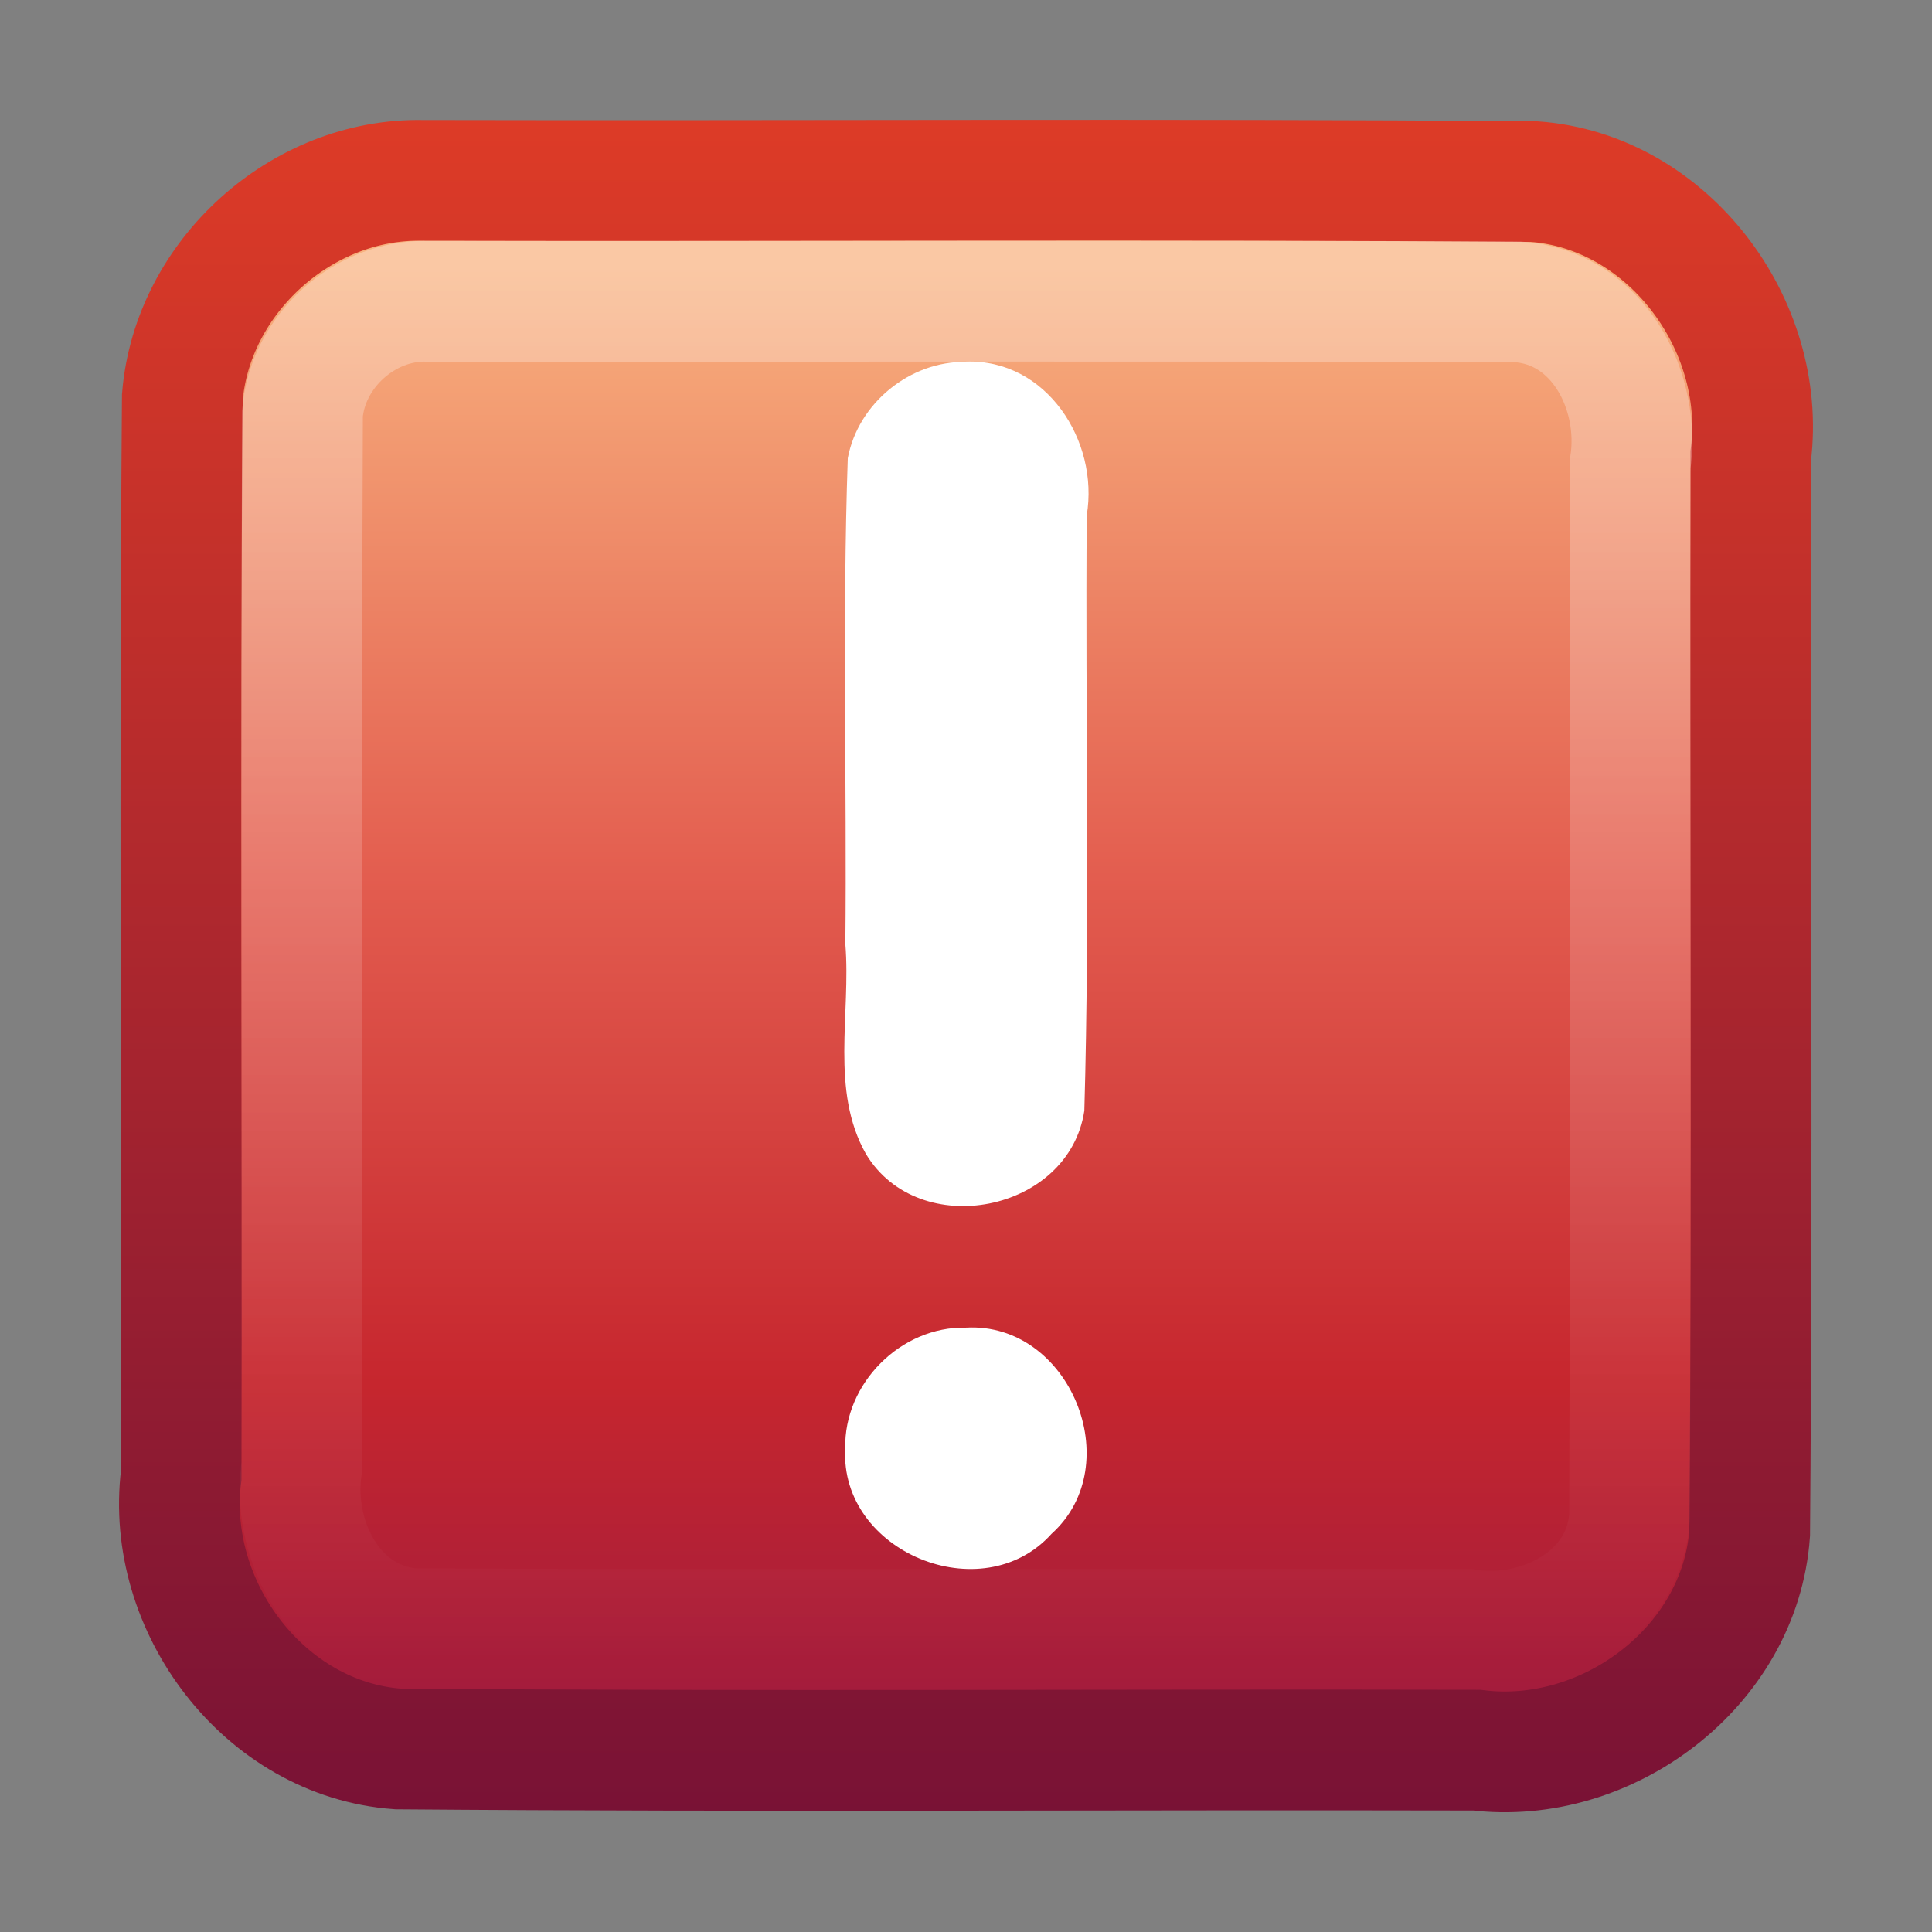 <?xml version="1.0" encoding="UTF-8" standalone="no"?><!DOCTYPE svg PUBLIC "-//W3C//DTD SVG 1.1//EN" "http://www.w3.org/Graphics/SVG/1.1/DTD/svg11.dtd"><svg xmlns="http://www.w3.org/2000/svg" xmlns:xlink="http://www.w3.org/1999/xlink" height="64" version="1.1" viewBox="0 0 16 16" width="64"><rect x="0" y="0" width="16" height="16" fill="#808080" stroke="none"/><defs><linearGradient gradientTransform="translate(4.0476e-5 -1036.4)" gradientUnits="userSpaceOnUse" id="b" x1="11.375" x2="11.375" y1="1051.4" y2="1037.4"><stop offset="0" stop-color="#791235"/><stop offset="1" stop-color="#dd3b27"/></linearGradient><linearGradient gradientTransform="translate(4.0476e-5 -1036.4)" gradientUnits="userSpaceOnUse" id="a" x1="5.681" x2="5.681" y1="1038.6" y2="1054.8"><stop offset="0" stop-color="#f8b17e"/><stop offset="0.312" stop-color="#e35d4f"/><stop offset="0.571" stop-color="#c6262e"/><stop offset="1" stop-color="#690b54"/></linearGradient><linearGradient gradientTransform="matrix(.846 0 0 .846 1.231 -875.7)" gradientUnits="userSpaceOnUse" id="c" x1="8" x2="8" y1="1037.4" y2="1051.4"><stop offset="0" stop-color="#fff"/><stop offset="1" stop-color="#fff" stop-opacity="0"/></linearGradient></defs><path d="m3.5 1.494c3.068 7e-3 6.137-0.013 9.205 0.01 1.106 0.08 1.929 1.181 1.795 2.262-7e-3 2.977 0.014 5.956-0.01 8.933-0.08 1.106-1.18 1.929-2.261 1.795-2.978-7e-3 -5.956 0.014-8.934-0.01-1.106-0.08-1.929-1.18-1.795-2.261 0.007-2.978-0.014-5.957 0.01-8.934 0.083-0.998 0.988-1.815 1.99-1.795z" fill="url(#a)" stroke="url(#b)"/><path d="m3.537 2.495c3.011 0.004 6.022-0.007 9.033 0.005 0.668 0.045 1.024 0.741 0.93 1.348-4e-3 2.905 7e-3 5.811-5e-3 8.716-0.045 0.668-0.741 1.024-1.348 0.93-2.905-4e-3 -5.811 7e-3 -8.716-5e-3 -0.669-0.045-1.024-0.741-0.931-1.348 0.004-2.905-0.007-5.811 0.005-8.716 0.042-0.516 0.513-0.941 1.031-0.93z" fill="none" opacity="0.3" stroke="url(#c)"/><path d="m8 10.995c0.858-0.048 1.345 1.135 0.708 1.708-0.573 0.637-1.756 0.15-1.708-0.708-0.012-0.538 0.461-1.012 1-1z" fill="#fff"/><path d="m8 2.995c0.666-0.023 1.103 0.657 1 1.272-0.013 1.643 0.027 3.289-0.02 4.931-0.126 0.843-1.371 1.088-1.809 0.358-0.297-0.527-0.123-1.159-0.17-1.736 0.013-1.341-0.026-2.686 0.02-4.025 0.085-0.456 0.516-0.806 0.98-0.798z" fill="#fff"/></svg>